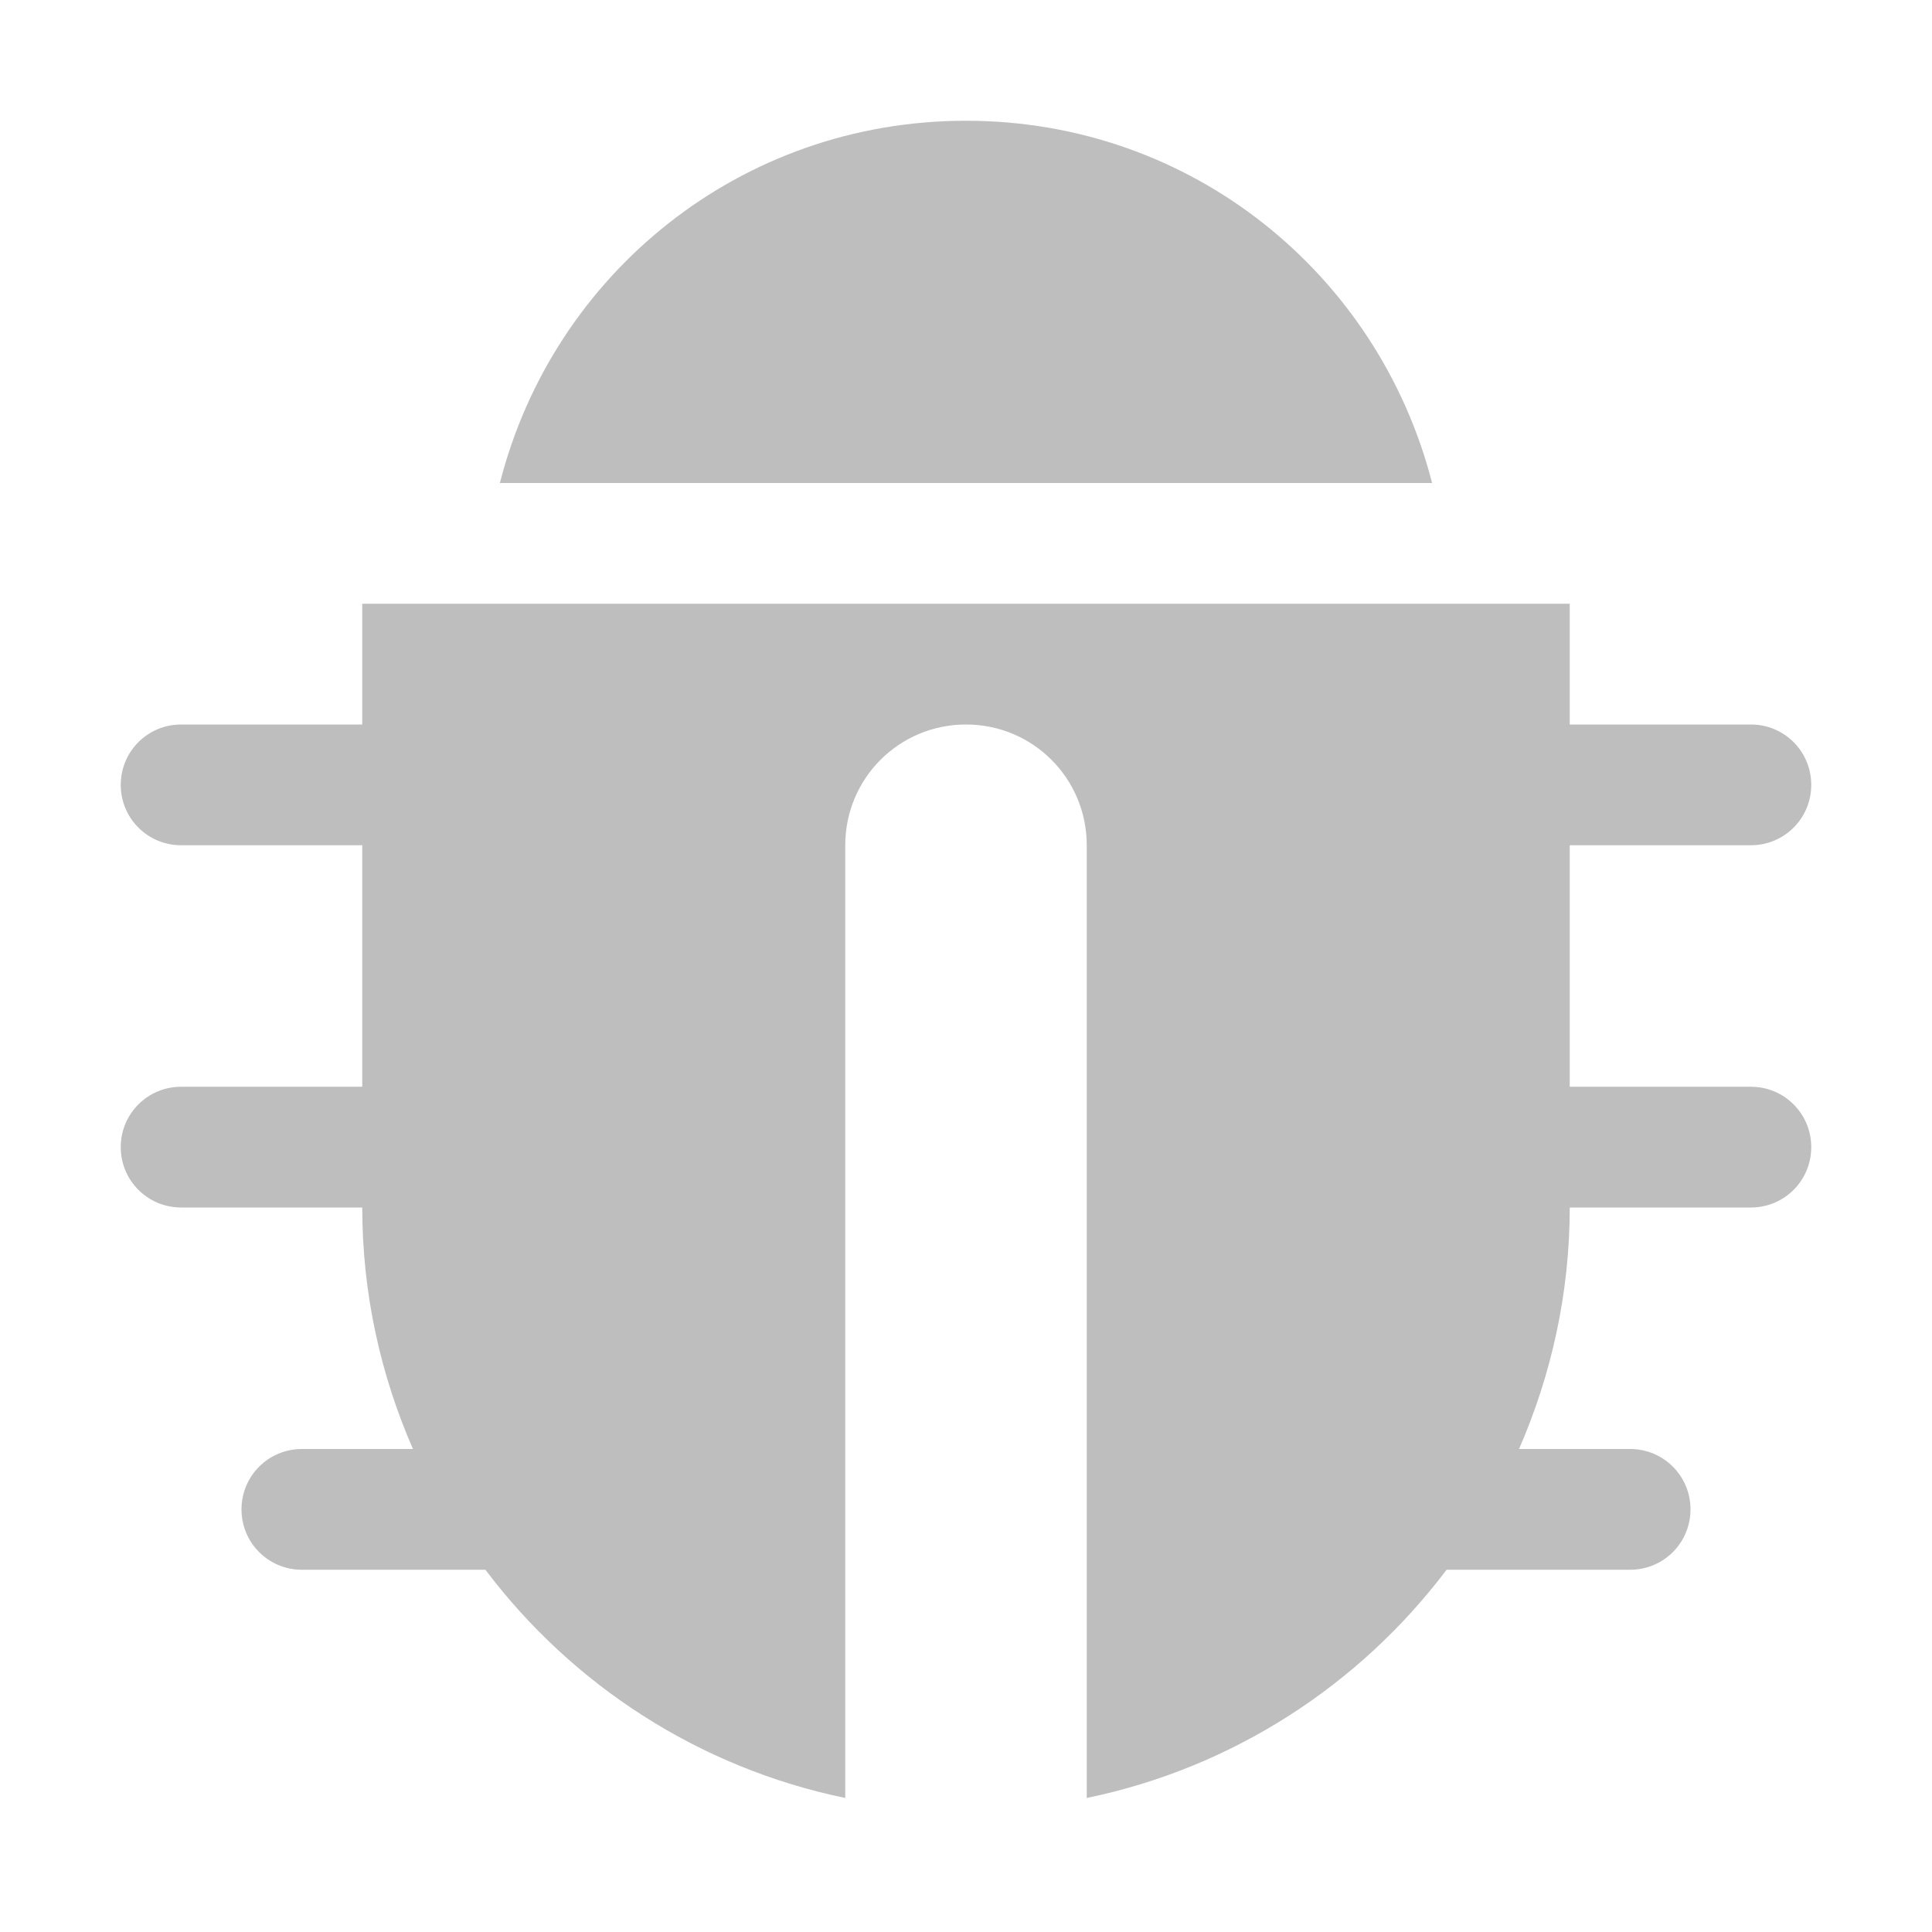 <?xml version="1.0" encoding="UTF-8"?>
<svg width="16" height="16" version="1.1" xmlns="http://www.w3.org/2000/svg">
 <path d="m8 1c-1.87 0-3.42 1.27-3.86 3h7.72c-0.444-1.73-1.99-3-3.86-3zm-5 4v1h-1.5c-0.277 0-0.5 0.223-0.5 0.5s0.223 0.5 0.5 0.5h1.5v2h-1.5c-0.277 0-0.5 0.223-0.5 0.5s0.223 0.5 0.5 0.5h1.5c0 0.713 0.153 1.39 0.42 2h-0.92c-0.277 0-0.5 0.223-0.5 0.5s0.223 0.5 0.5 0.5h1.52c0.72 0.955 1.77 1.64 2.98 1.89v-7.89c0-0.554 0.446-1 1-1s1 0.446 1 1v7.89c1.21-0.25 2.26-0.936 2.98-1.89h1.52c0.277 0 0.5-0.223 0.5-0.5s-0.223-0.5-0.5-0.5h-0.92c0.267-0.613 0.42-1.29 0.42-2h1.5c0.277 0 0.5-0.223 0.5-0.5s-0.223-0.5-0.5-0.5h-1.5v-2h1.5c0.277 0 0.5-0.223 0.5-0.5s-0.223-0.5-0.5-0.5h-1.5v-1z" fill="#bebebe"/>
</svg>
